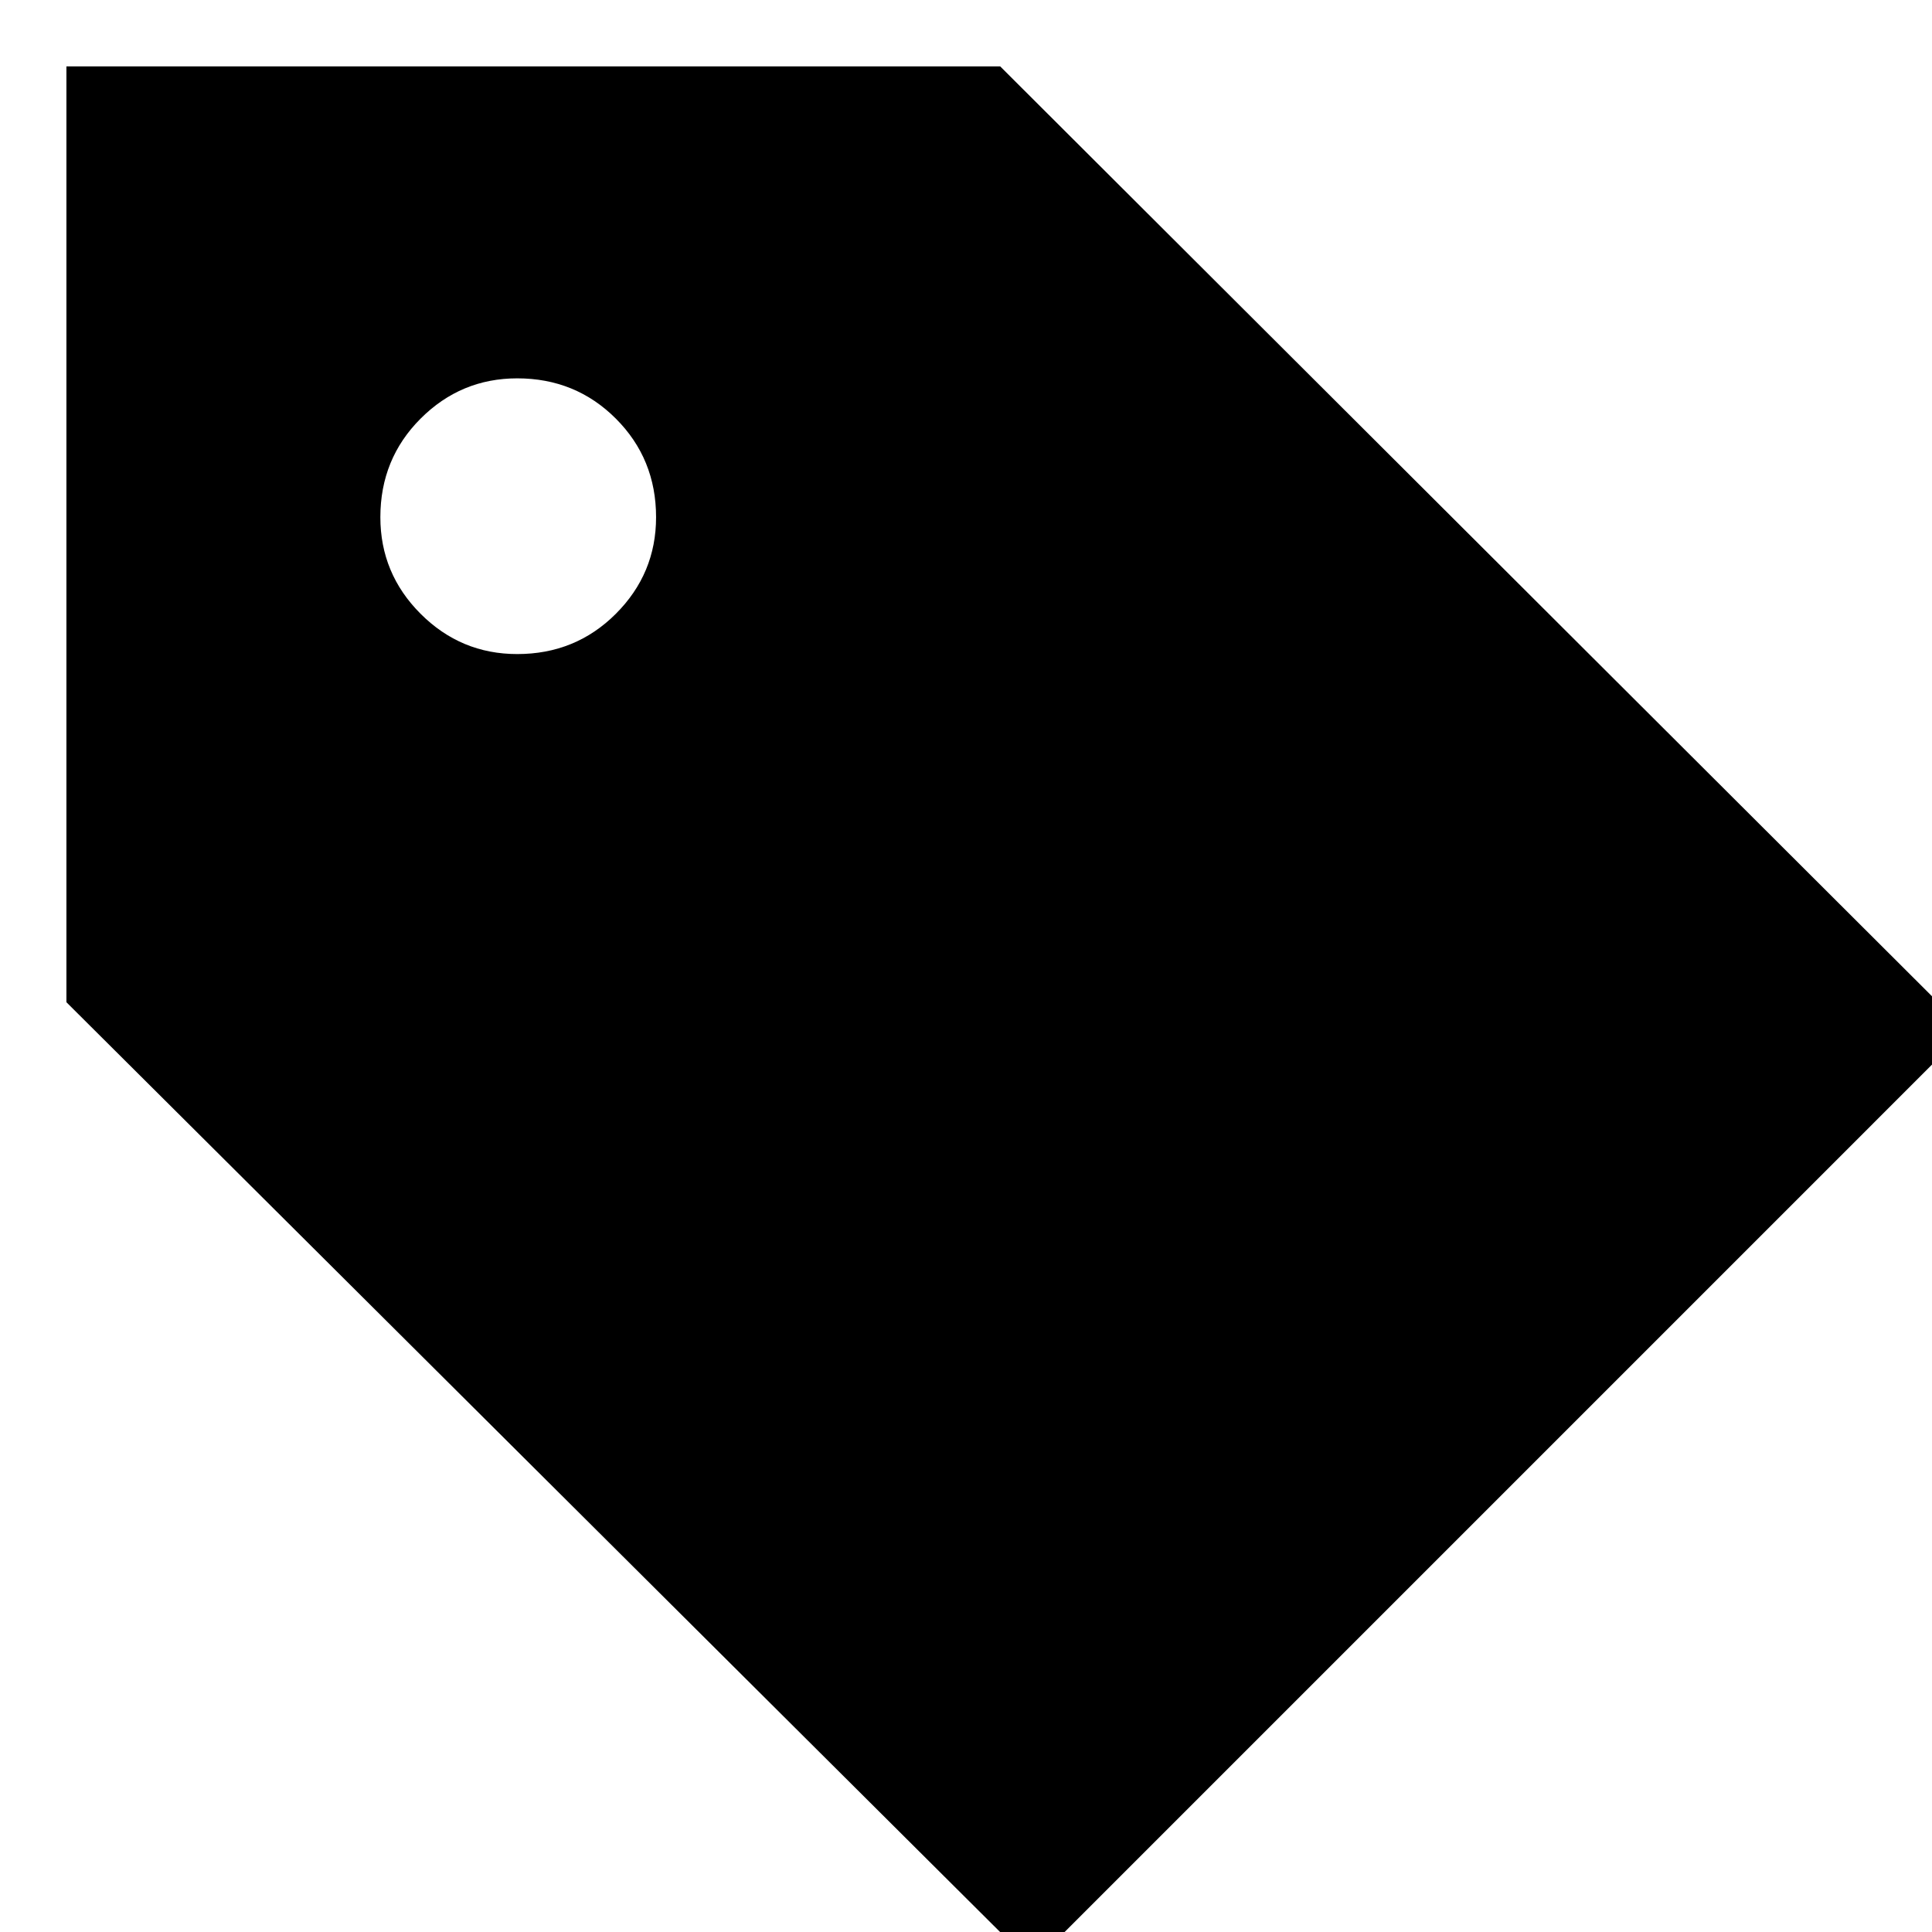 <svg xmlns="http://www.w3.org/2000/svg" height="24" width="24"><path d="M12.825 24.4 0.825 12.45V0.825H12.425L24.425 12.8ZM6.425 8.125Q7.15 8.125 7.65 7.625Q8.15 7.125 8.15 6.425Q8.15 5.7 7.65 5.2Q7.15 4.7 6.425 4.7Q5.725 4.7 5.225 5.2Q4.725 5.7 4.725 6.425Q4.725 7.125 5.225 7.625Q5.725 8.125 6.425 8.125Z"/></svg>